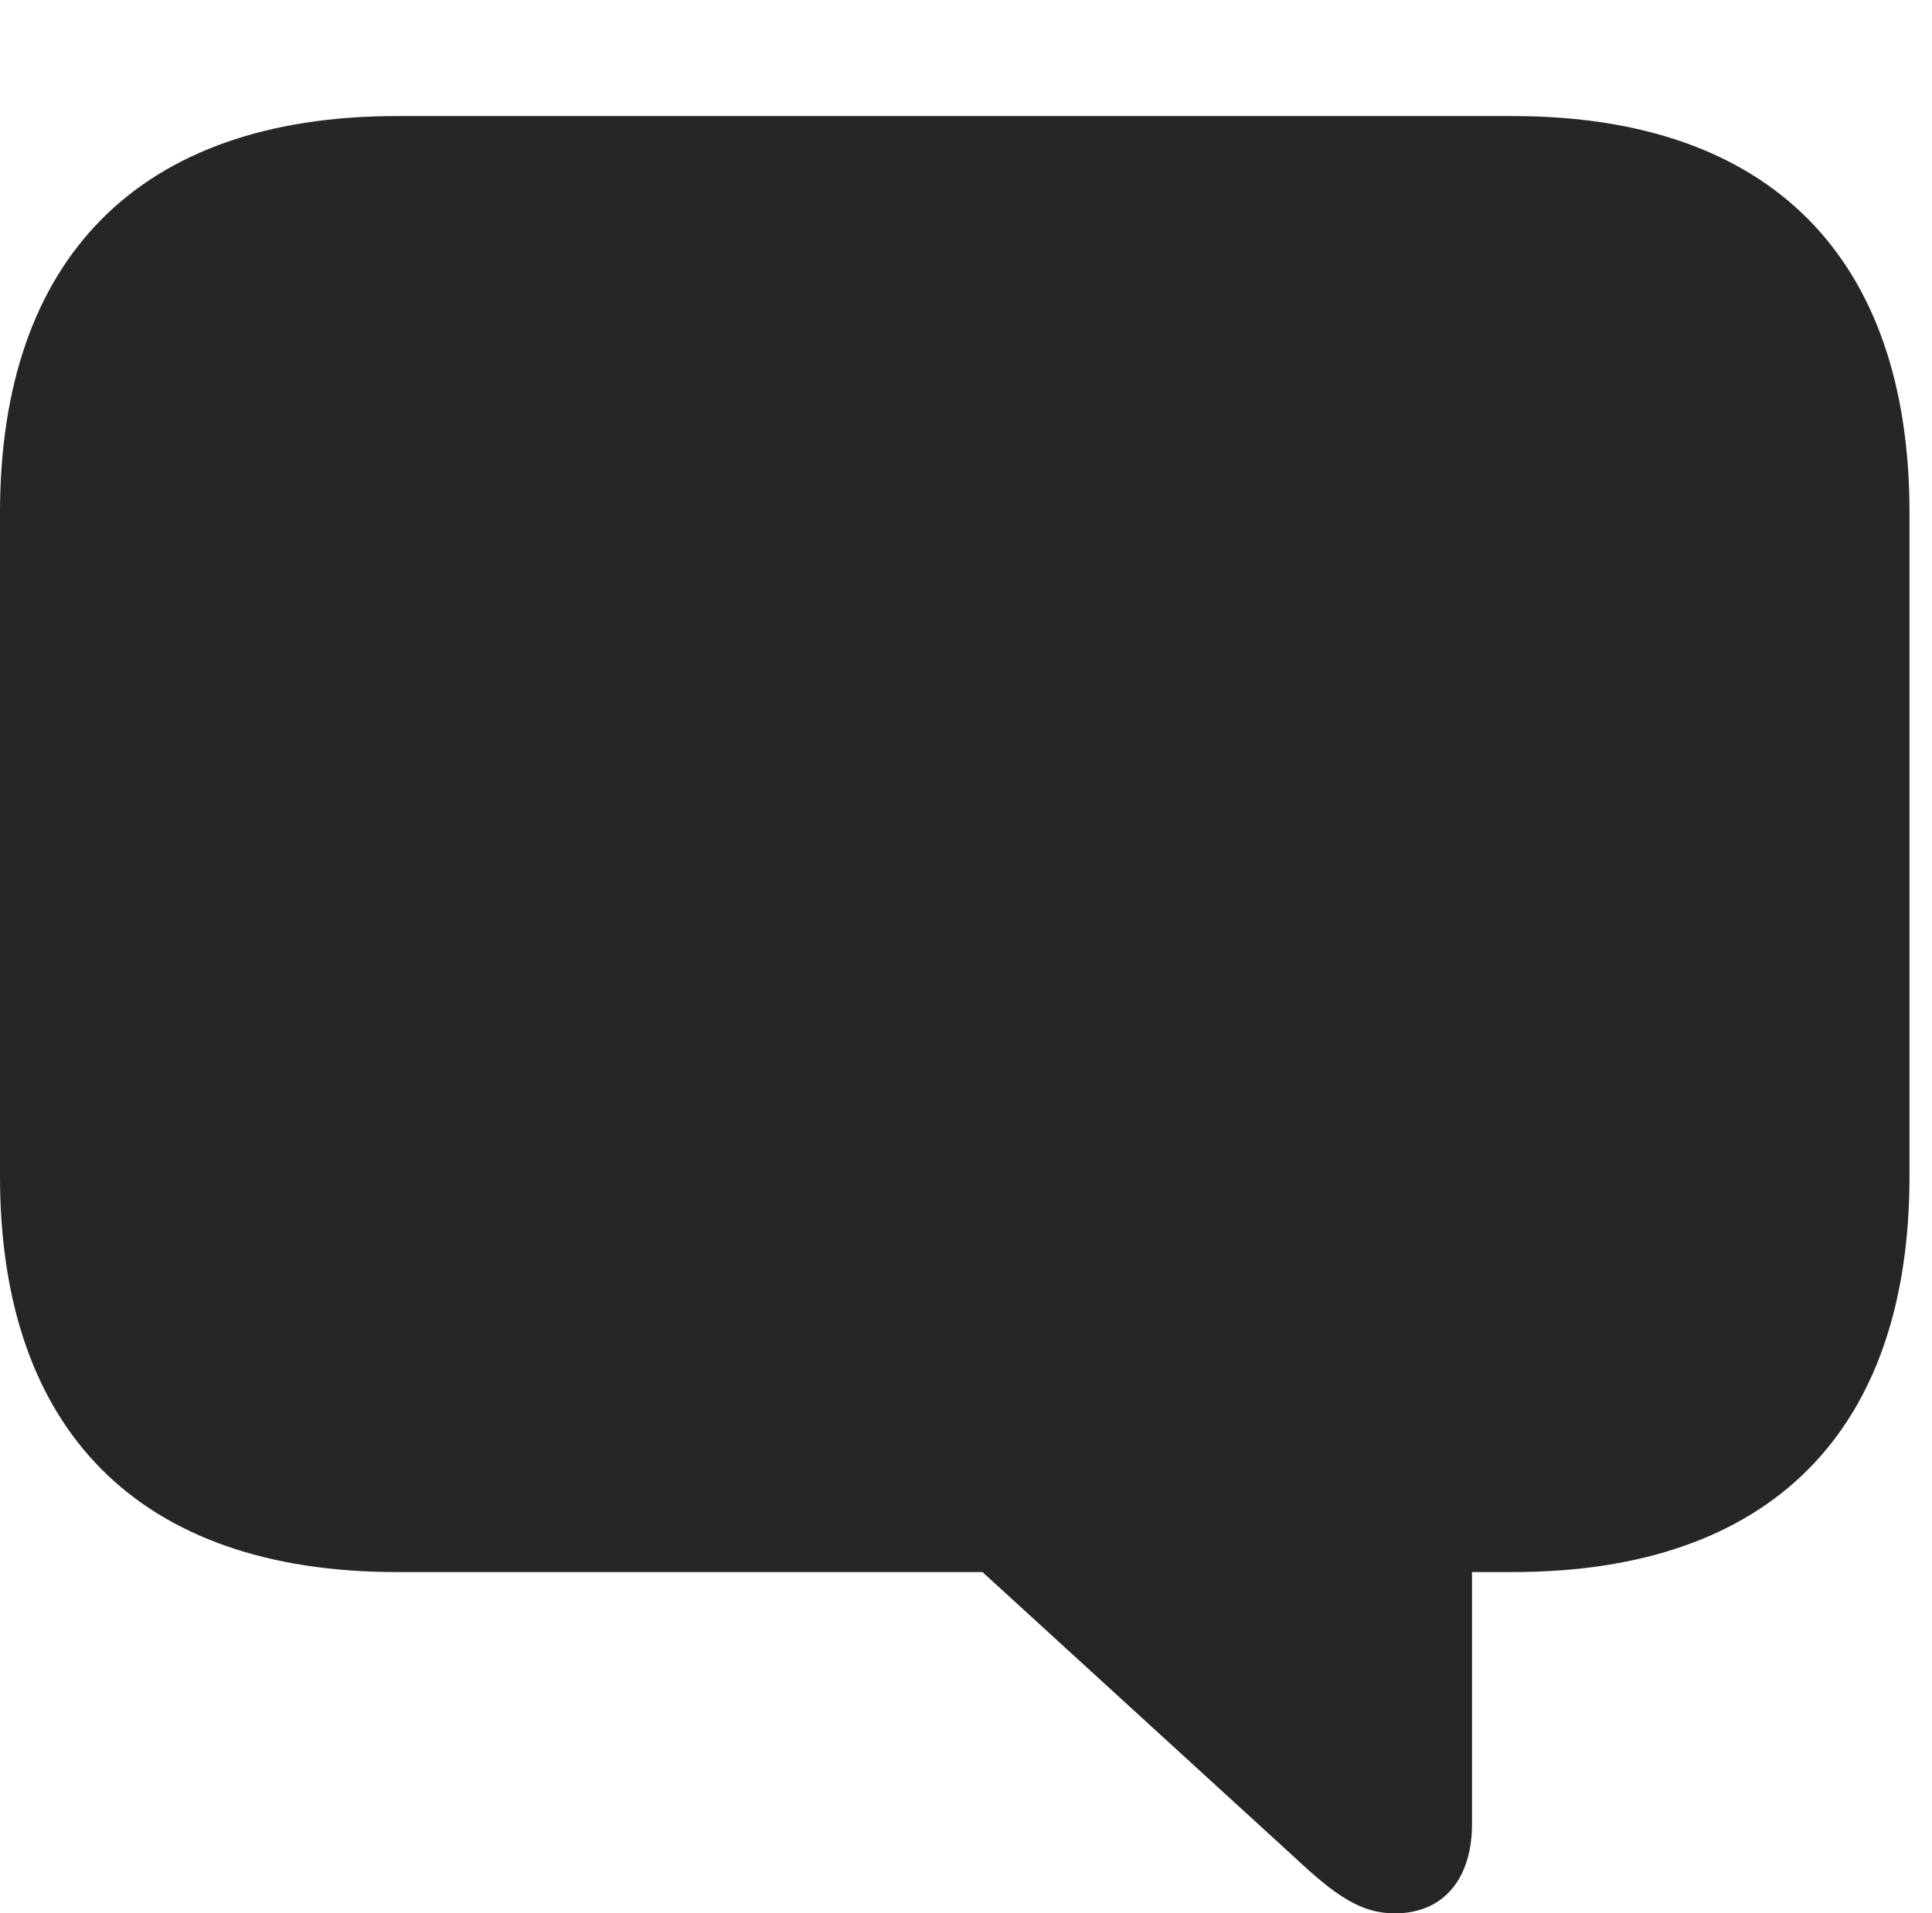<?xml version="1.0" encoding="UTF-8"?>
<!--Generator: Apple Native CoreSVG 326-->
<!DOCTYPE svg
PUBLIC "-//W3C//DTD SVG 1.1//EN"
       "http://www.w3.org/Graphics/SVG/1.1/DTD/svg11.dtd">
<svg version="1.1" xmlns="http://www.w3.org/2000/svg" xmlns:xlink="http://www.w3.org/1999/xlink" viewBox="0 0 30.488 30.201">
 <g>
  <rect height="30.201" opacity="0" width="30.488" x="0" y="0"/>
  <path d="M22.012 30.201C22.791 30.201 23.229 29.641 23.229 28.793L23.229 24.814L23.871 24.814C27.945 24.814 30.133 22.586 30.133 18.566L30.133 8.094C30.133 4.074 27.945 1.832 23.871 1.832L6.262 1.832C2.188 1.832 0 4.088 0 8.094L0 18.566C0 22.572 2.188 24.814 6.262 24.814L15.504 24.814L20.439 29.326C21.082 29.928 21.479 30.201 22.012 30.201Z" fill="black" fill-opacity="0.85"/>
 </g>
</svg>
